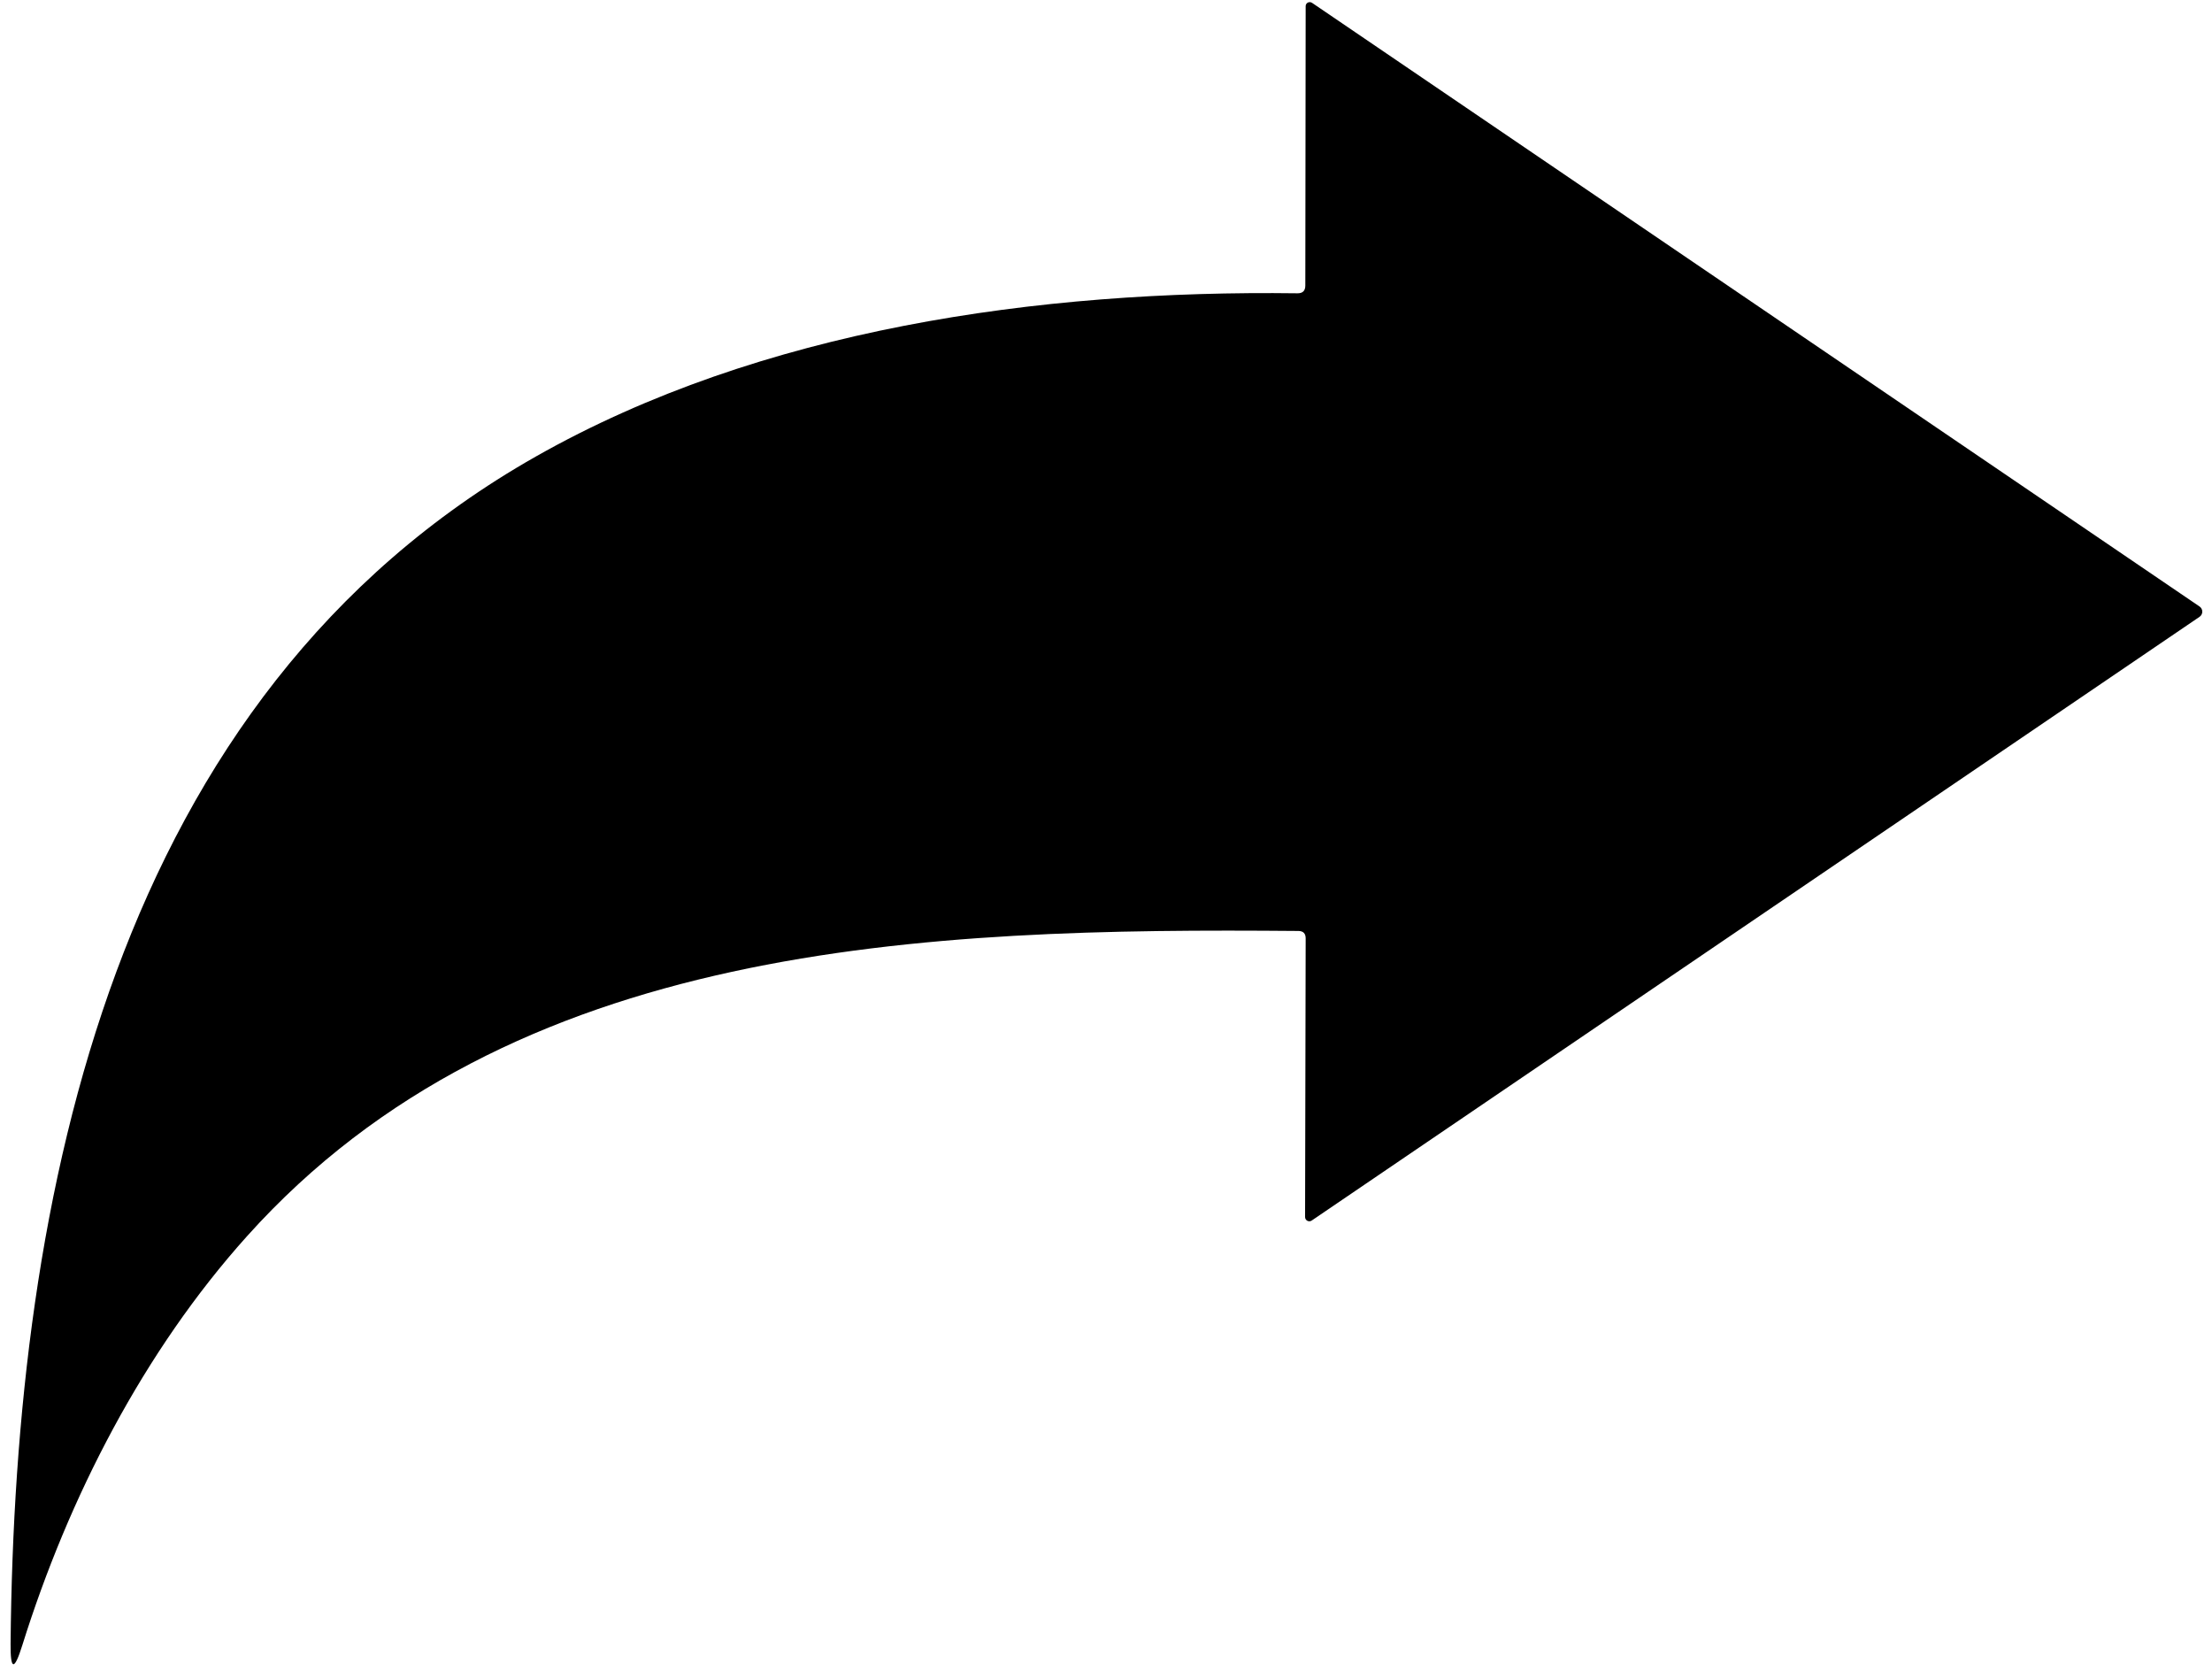<svg width="188" height="142" viewBox="0 0 188 142" fill="none" xmlns="http://www.w3.org/2000/svg">
<path d="M110.36 79.1C78.64 78.83 43.49 79.97 20.99 105.04C12.22 114.8 5.83 127.22 1.89 139.81C1.21 141.983 0.88 141.93 0.9 139.65C1.25 101.59 9.63 59.14 45.54 38.79C64.67 27.95 88.3 24.63 110.27 24.92C110.717 24.927 110.94 24.707 110.94 24.26L110.97 0.52C110.969 0.458 110.986 0.398 111.018 0.345C111.05 0.292 111.096 0.249 111.151 0.221C111.207 0.192 111.27 0.179 111.333 0.182C111.396 0.185 111.457 0.205 111.51 0.24L186.94 51.53C187.012 51.578 187.071 51.644 187.112 51.721C187.153 51.797 187.175 51.883 187.175 51.97C187.175 52.057 187.153 52.142 187.112 52.219C187.071 52.296 187.012 52.361 186.94 52.41L111.49 103.7C111.436 103.739 111.372 103.762 111.305 103.767C111.238 103.771 111.171 103.757 111.112 103.726C111.053 103.695 111.004 103.648 110.97 103.59C110.936 103.533 110.919 103.467 110.92 103.4L110.97 79.73C110.97 79.317 110.767 79.107 110.36 79.1Z" fill="black"/>
</svg>
